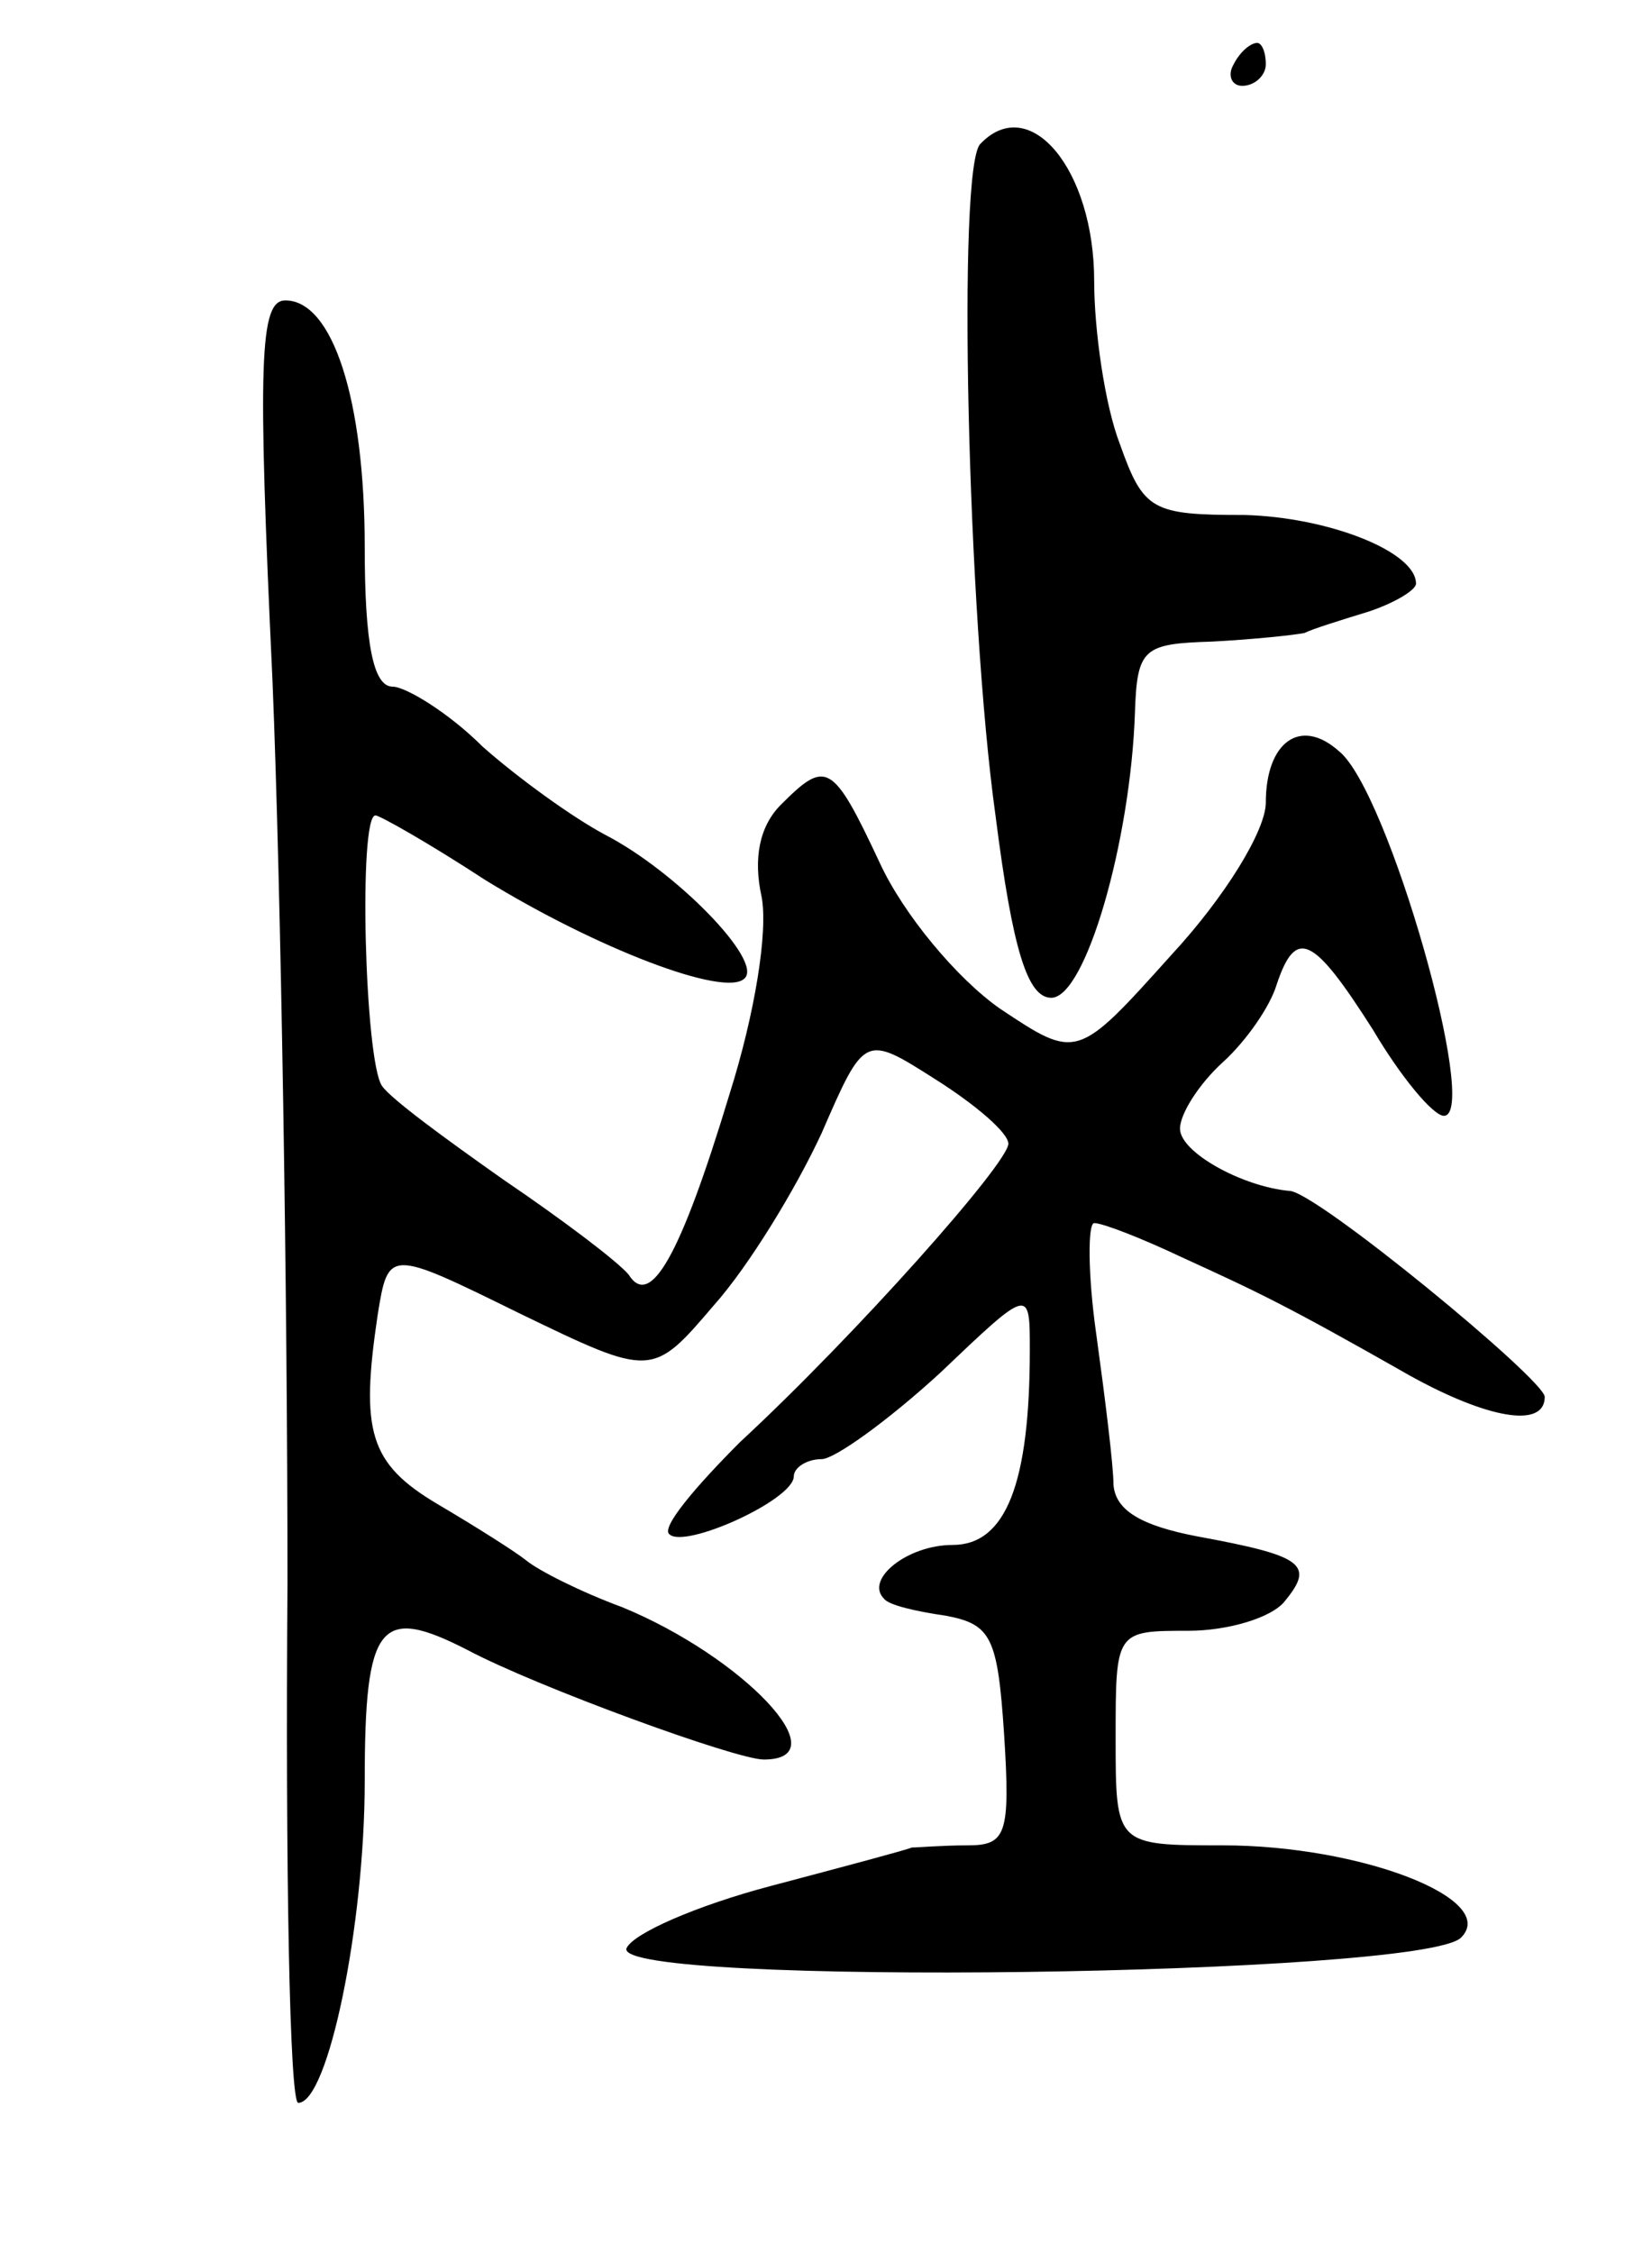 <svg version="1.0" xmlns="http://www.w3.org/2000/svg"
 width="77pt" height="105pt" viewBox="0 0 77 105"
 preserveAspectRatio="xMidYMid meet">
<g transform="translate(0,105) scale(0.1,-0.1)"
fill="#000000" stroke="none">
<path d="M575 1020 c-3 -5 -1 -10 4 -10 6 0 11 5 11 10 0 6 -2 10 -4 10 -3 0
-8 -4 -11 -10z"/>
<path d="M457 983 c-11 -10 -6 -220 7 -313 8 -63 15 -85 26 -85 16 0 37 73 39
133 1 30 4 32 36 33 19 1 38 3 43 4 4 2 17 6 30 10 12 4 22 10 22 13 0 15 -41
31 -80 32 -43 0 -47 2 -58 33 -7 18 -12 53 -12 76 0 52 -30 88 -53 64z"/>
<path d="M127 733 c4 -98 7 -287 7 -421 -1 -133 1 -242 5 -242 14 0 31 83 31
150 0 74 7 82 48 61 32 -17 125 -51 138 -51 36 0 -10 48 -66 71 -19 7 -39 17
-45 22 -5 4 -24 16 -41 26 -32 19 -36 34 -28 88 5 31 5 31 66 1 62 -30 62 -30
91 4 16 18 38 54 50 80 20 46 20 46 53 25 19 -12 34 -25 34 -30 0 -9 -71 -89
-125 -139 -21 -21 -37 -40 -33 -43 7 -7 58 16 58 27 0 4 6 8 13 8 6 0 31 18
55 40 42 40 42 40 42 11 0 -62 -11 -91 -36 -91 -21 0 -41 -16 -32 -25 2 -3 15
-6 29 -8 21 -4 24 -10 27 -55 3 -47 1 -52 -17 -52 -12 0 -23 -1 -26 -1 -2 -1
-32 -9 -66 -18 -34 -9 -64 -22 -67 -29 -6 -18 371 -13 389 5 18 18 -47 43
-111 43 -50 0 -50 0 -50 50 0 50 0 50 34 50 18 0 39 6 45 14 14 17 8 21 -41
30 -26 5 -38 12 -39 24 0 9 -4 41 -8 70 -4 28 -4 52 -1 52 4 0 22 -7 41 -16
35 -16 48 -22 106 -55 36 -20 63 -25 63 -10 0 8 -107 96 -119 96 -22 2 -51 18
-51 29 0 7 9 21 20 31 11 10 22 26 25 36 9 27 17 23 45 -21 13 -22 28 -40 33
-40 17 0 -26 152 -49 170 -18 16 -34 4 -34 -24 0 -13 -19 -44 -44 -71 -44 -49
-44 -49 -80 -25 -20 14 -45 44 -56 68 -22 47 -25 48 -46 27 -10 -10 -13 -25
-9 -43 3 -16 -3 -54 -15 -92 -23 -76 -37 -100 -47 -84 -5 6 -30 25 -58 44 -27
19 -53 38 -57 44 -8 12 -11 126 -3 126 2 0 25 -13 51 -30 52 -32 112 -55 121
-46 9 8 -32 50 -65 67 -15 8 -40 26 -57 41 -16 16 -36 28 -42 28 -9 0 -13 20
-13 65 0 69 -15 115 -37 115 -12 0 -13 -28 -6 -177z"/>
</g>
</svg>
